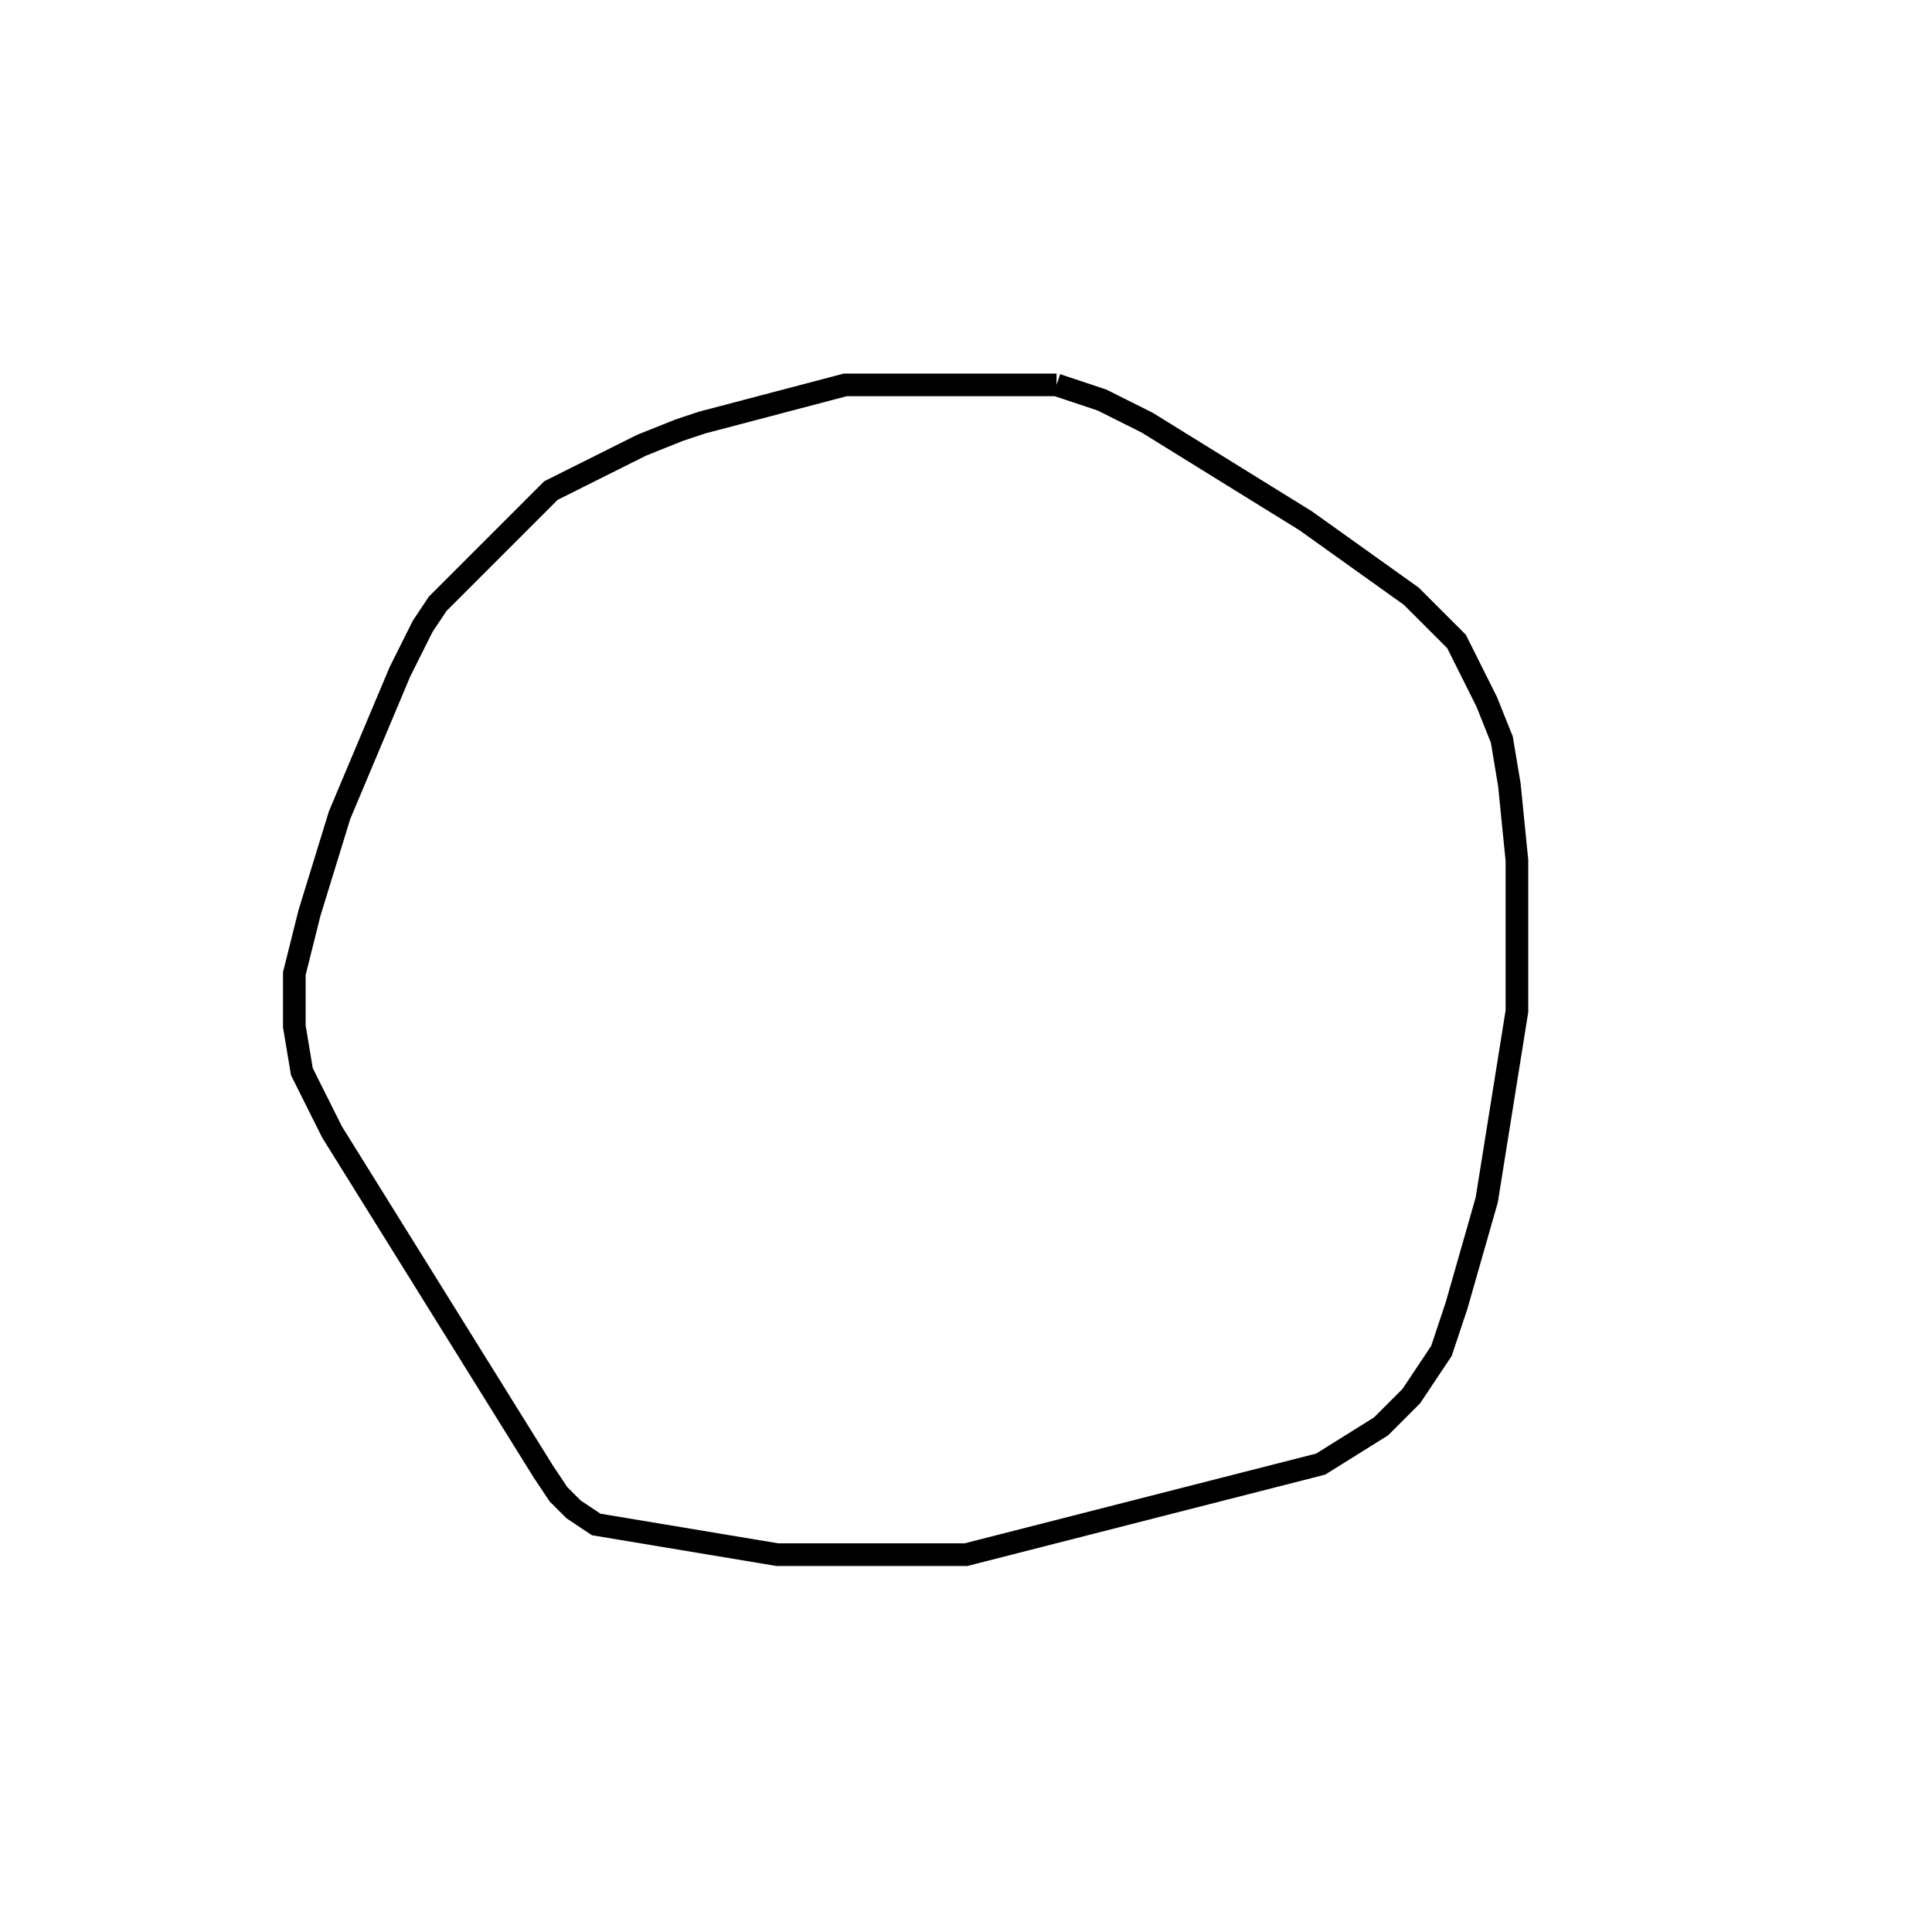 <svg width="256" height="256" xmlns="http://www.w3.org/2000/svg" fill-opacity="0" stroke="black" stroke-width="3" ><path d="M140 51 146 53 152 56 173 69 187 79 193 85 197 93 199 98 200 104 201 114 201 134 197 159 193 173 191 179 187 185 183 189 175 194 128 206 103 206 79 202 76 200 74 198 72 195 44 150 40 142 39 136 39 129 41 121 45 108 53 89 56 83 58 80 73 65 85 59 90 57 93 56 112 51 140 51 "/></svg>